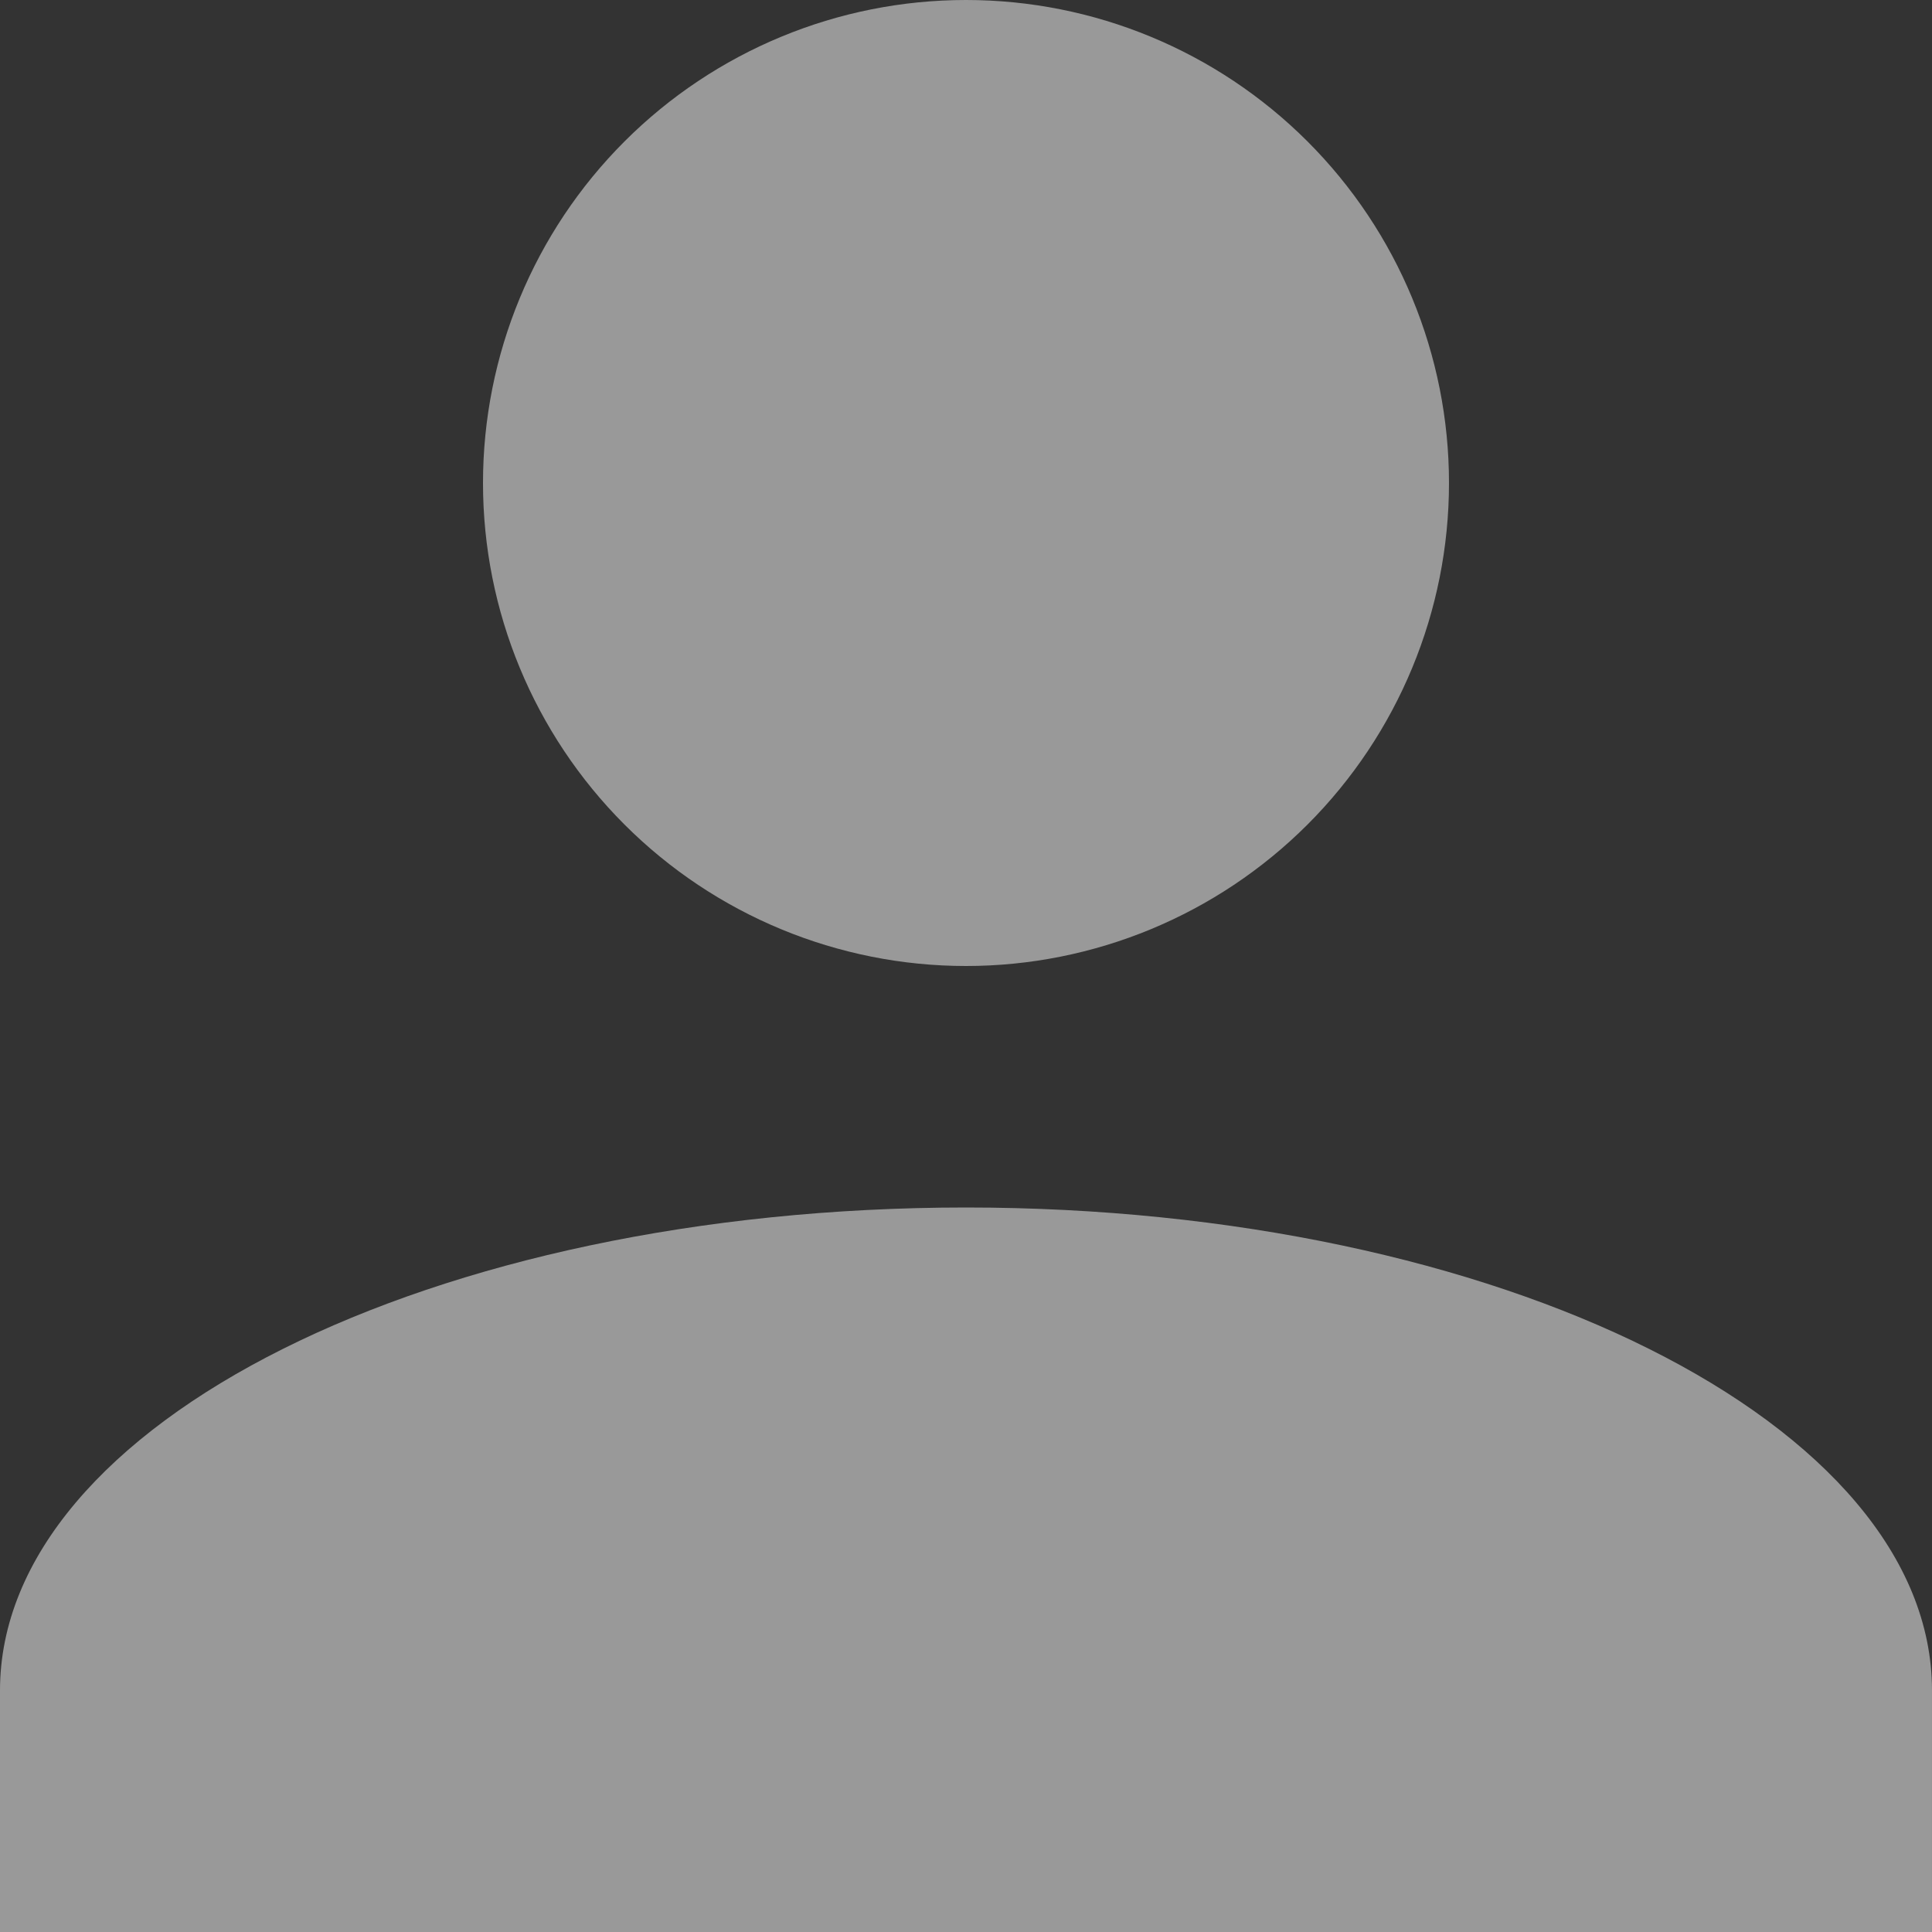 <svg width="125" height="125" viewBox="0 0 125 125" fill="none" xmlns="http://www.w3.org/2000/svg">
<rect x="0" y="0" width="125" height="125" fill="#333333" stroke="none"/>
<path d="M62.5 0C70.788 0 78.736 3.292 84.597 9.153C90.457 15.013 93.749 22.962 93.749 31.25C93.749 39.538 90.457 47.486 84.597 53.347C78.736 59.207 70.788 62.5 62.5 62.5C54.212 62.5 46.263 59.207 40.403 53.347C34.542 47.486 31.25 39.538 31.25 31.25C31.25 22.962 34.542 15.013 40.403 9.153C46.263 3.292 54.212 0 62.5 0ZM62.5 78.125C97.031 78.125 124.999 92.109 124.999 109.374V124.999H0V109.374C0 92.109 27.969 78.125 62.5 78.125Z" fill="white" fill-opacity="0.5"/>
</svg>
